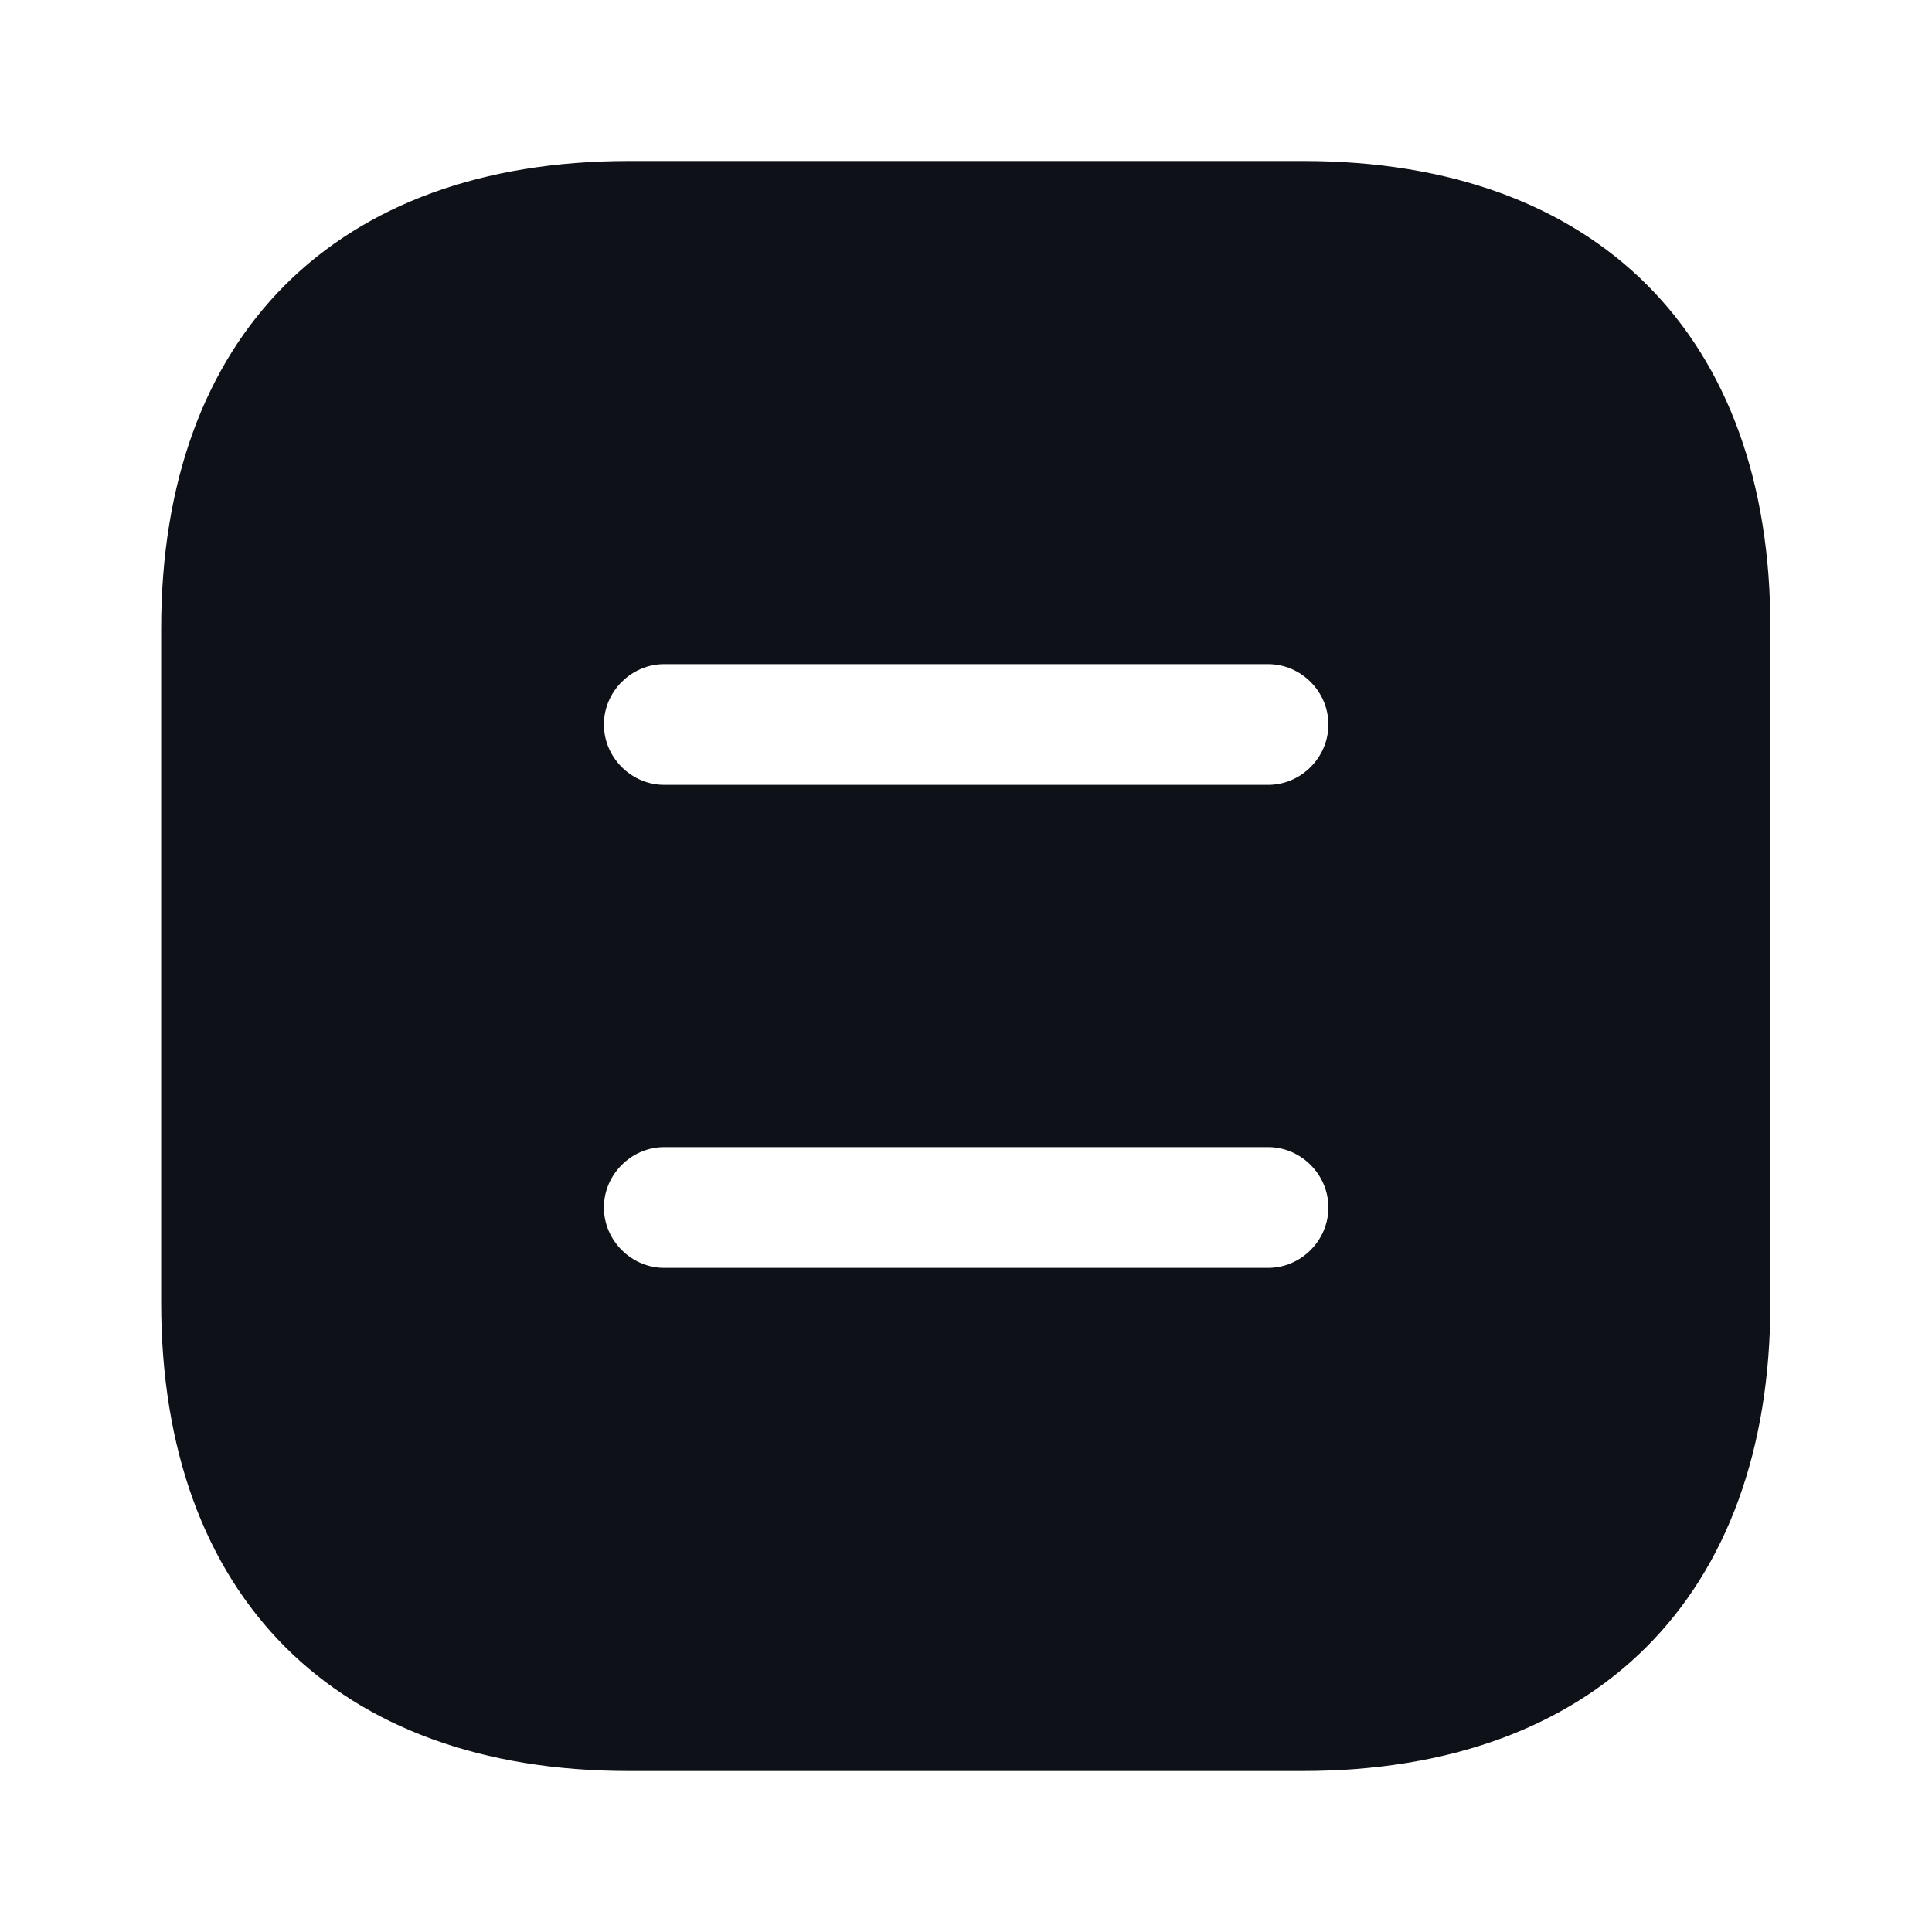 <svg width="24" height="24" viewBox="0 0 24 24" fill="none" xmlns="http://www.w3.org/2000/svg">
<path d="M16.192 2H7.812C4.172 2 2.002 4.17 2.002 7.81V16.18C2.002 19.83 4.172 22 7.812 22H16.182C19.822 22 21.992 19.83 21.992 16.19V7.81C22.002 4.17 19.832 2 16.192 2ZM15.752 15.75H8.252C7.842 15.75 7.502 15.41 7.502 15C7.502 14.59 7.842 14.25 8.252 14.25H15.752C16.162 14.25 16.502 14.59 16.502 15C16.502 15.41 16.162 15.75 15.752 15.75ZM15.752 9.75H8.252C7.842 9.75 7.502 9.41 7.502 9C7.502 8.59 7.842 8.25 8.252 8.25H15.752C16.162 8.25 16.502 8.59 16.502 9C16.502 9.41 16.162 9.75 15.752 9.75Z" fill="#0E1117"/>
</svg>

